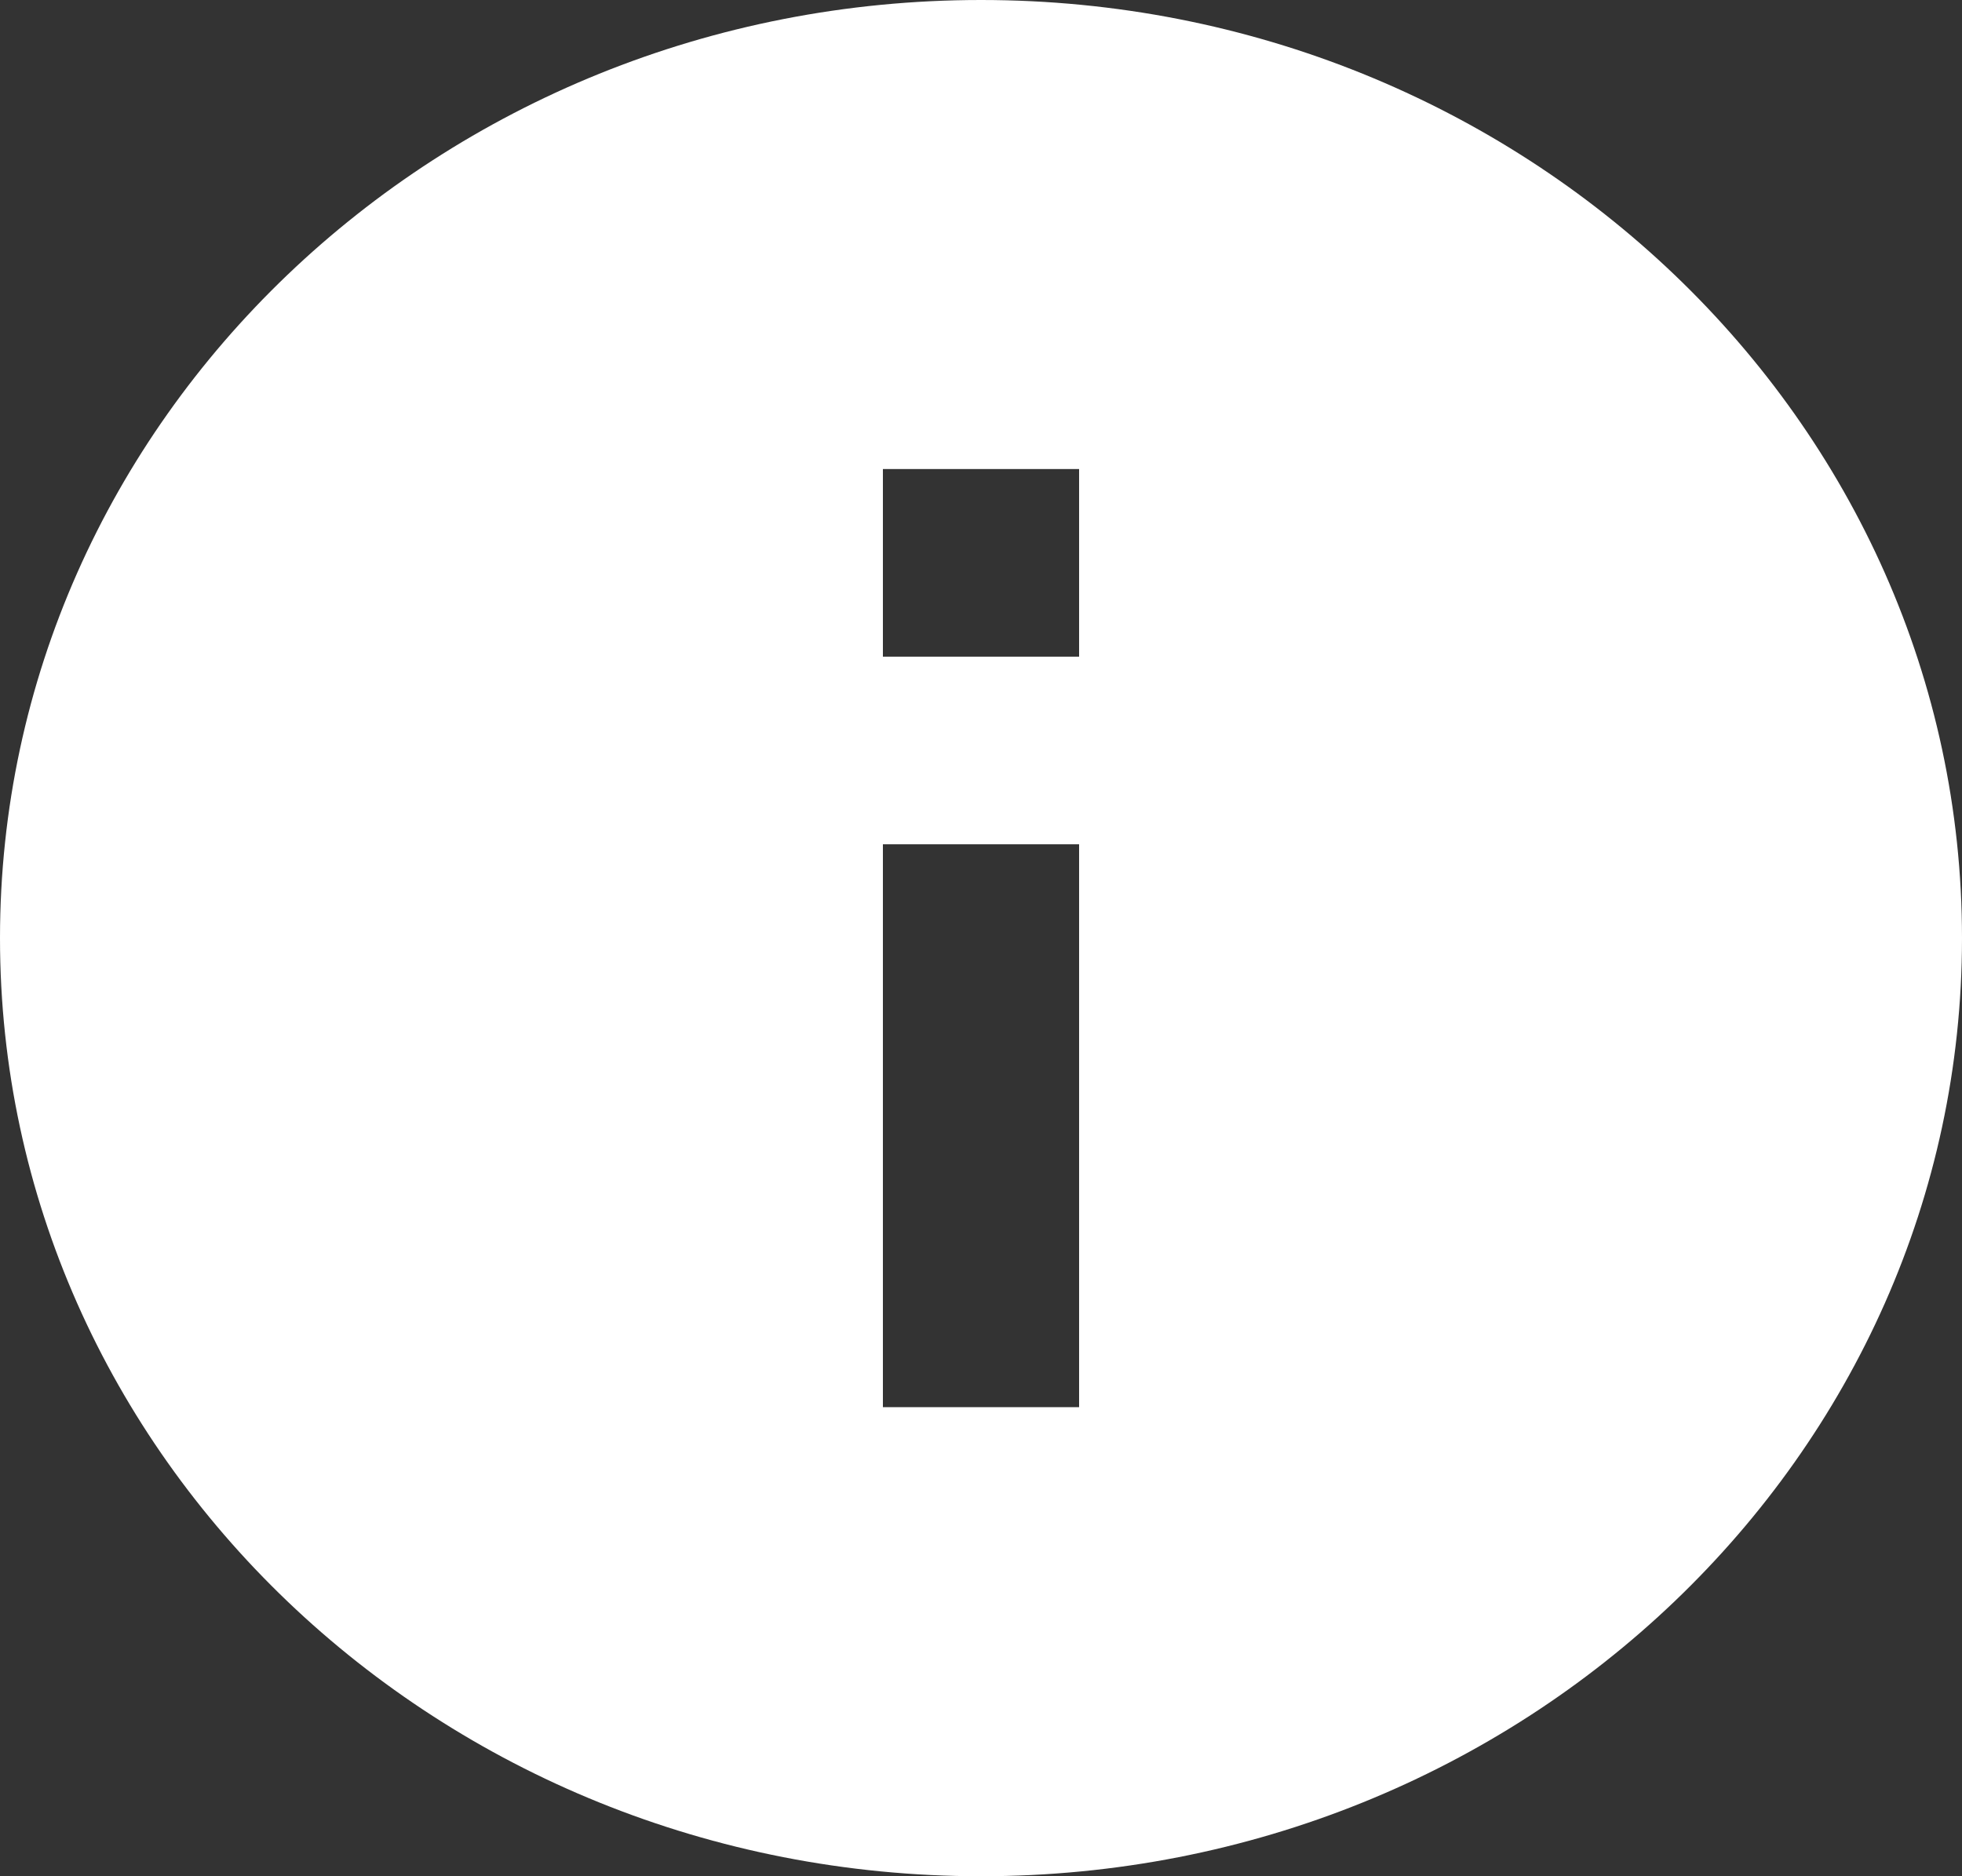 <svg width="23" height="22" viewBox="0 0 23 22" fill="none" xmlns="http://www.w3.org/2000/svg">
<rect x="0" y="0" width="23" height="22" fill="#333333" stroke="none"/>
<path d="M11.5 0C5.152 0 0 4.928 0 11C0 17.072 5.152 22 11.5 22C17.848 22 23 17.072 23 11C23 4.928 17.848 0 11.5 0ZM12.65 16.5H10.35V9.9H12.65V16.5ZM12.65 7.7H10.35V5.5H12.65V7.7Z" fill="white"/>
</svg>
